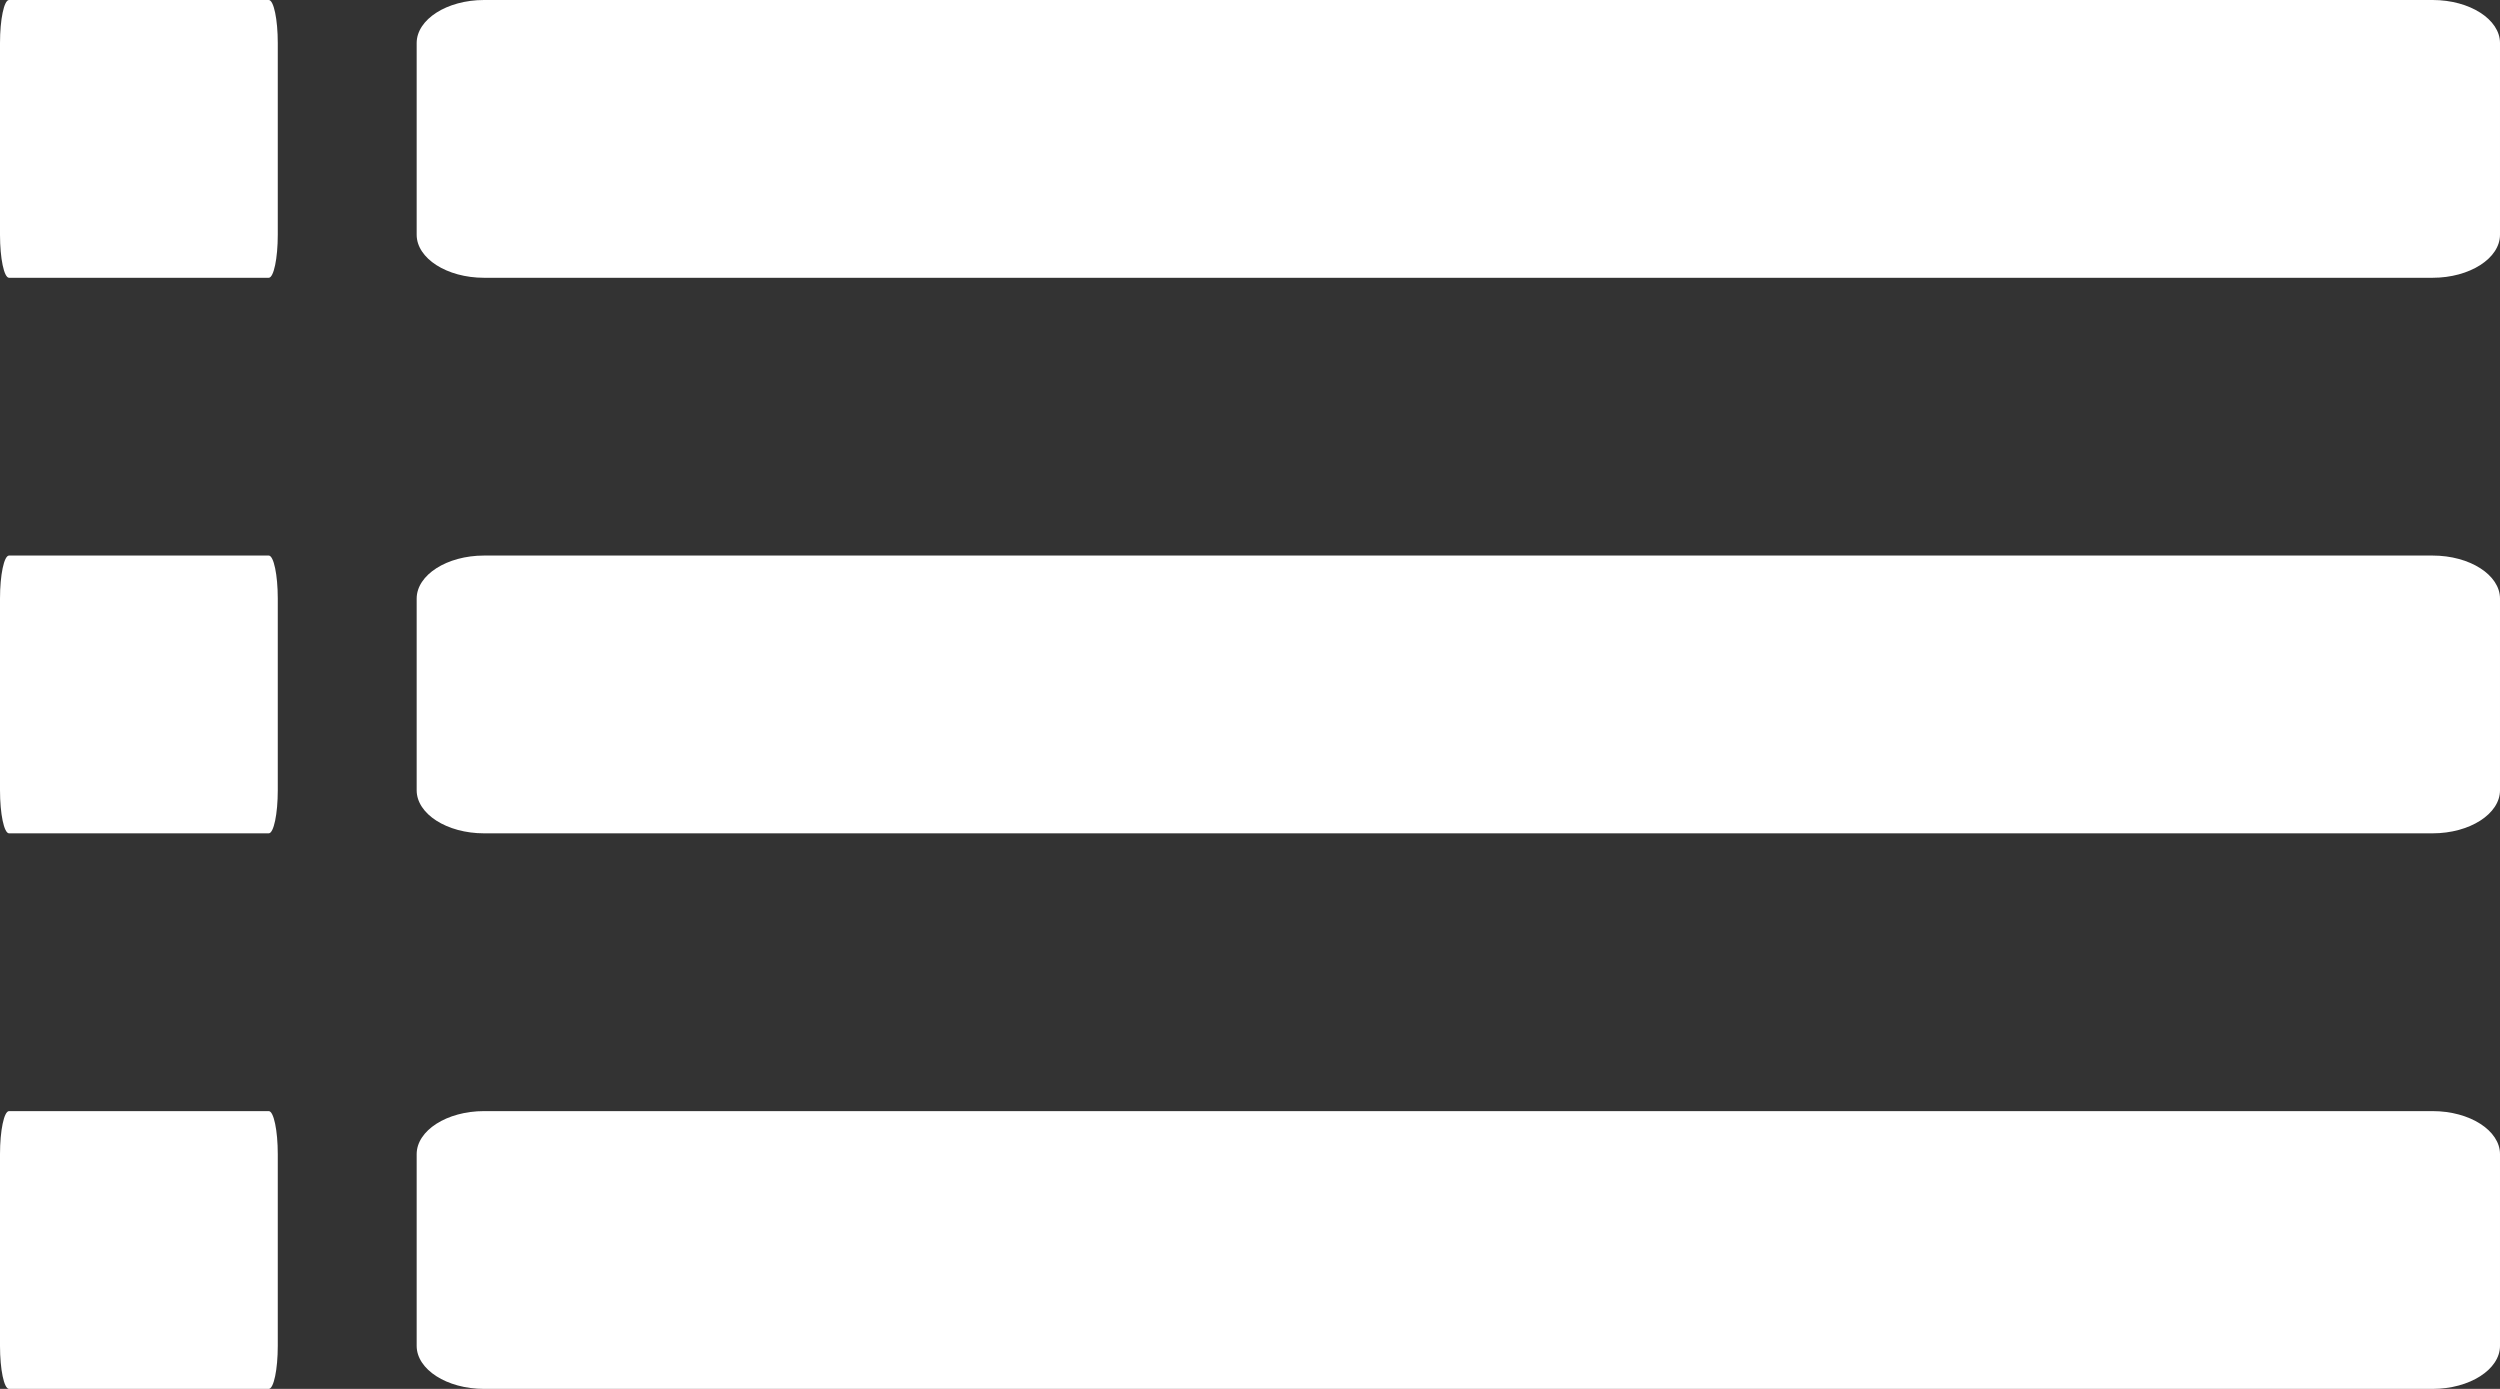 <svg width="18" height="10" fill="none" xmlns="http://www.w3.org/2000/svg"><rect width="100%" height="100%" fill="#333333" stroke="none"/><path d="M17.515 0H3.485C3.217 0 3 .14 3 .31v1.38c0 .17.217.31.485.31h14.03c.267 0 .485-.14.485-.31V.31c0-.17-.217-.31-.485-.31zm0 4H3.485C3.217 4 3 4.14 3 4.31v1.38c0 .17.217.31.485.31h14.03c.267 0 .485-.14.485-.31V4.31c0-.17-.217-.31-.485-.31zm0 4H3.485C3.217 8 3 8.14 3 8.31v1.38c0 .17.217.31.485.31h14.03c.267 0 .485-.14.485-.31V8.31c0-.17-.217-.31-.485-.31zM1.935 8H.065C.029 8 0 8.14 0 8.31v1.38c0 .17.029.31.065.31h1.87C1.971 10 2 9.86 2 9.69V8.31C2 8.14 1.971 8 1.935 8zm0-4H.065C.029 4 0 4.14 0 4.31v1.38c0 .17.029.31.065.31h1.87C1.971 6 2 5.86 2 5.69V4.31C2 4.14 1.971 4 1.935 4zm0-4H.065C.029 0 0 .14 0 .31v1.38c0 .17.029.31.065.31h1.87C1.971 2 2 1.86 2 1.69V.31C2 .14 1.971 0 1.935 0z" fill="#fff"/></svg>